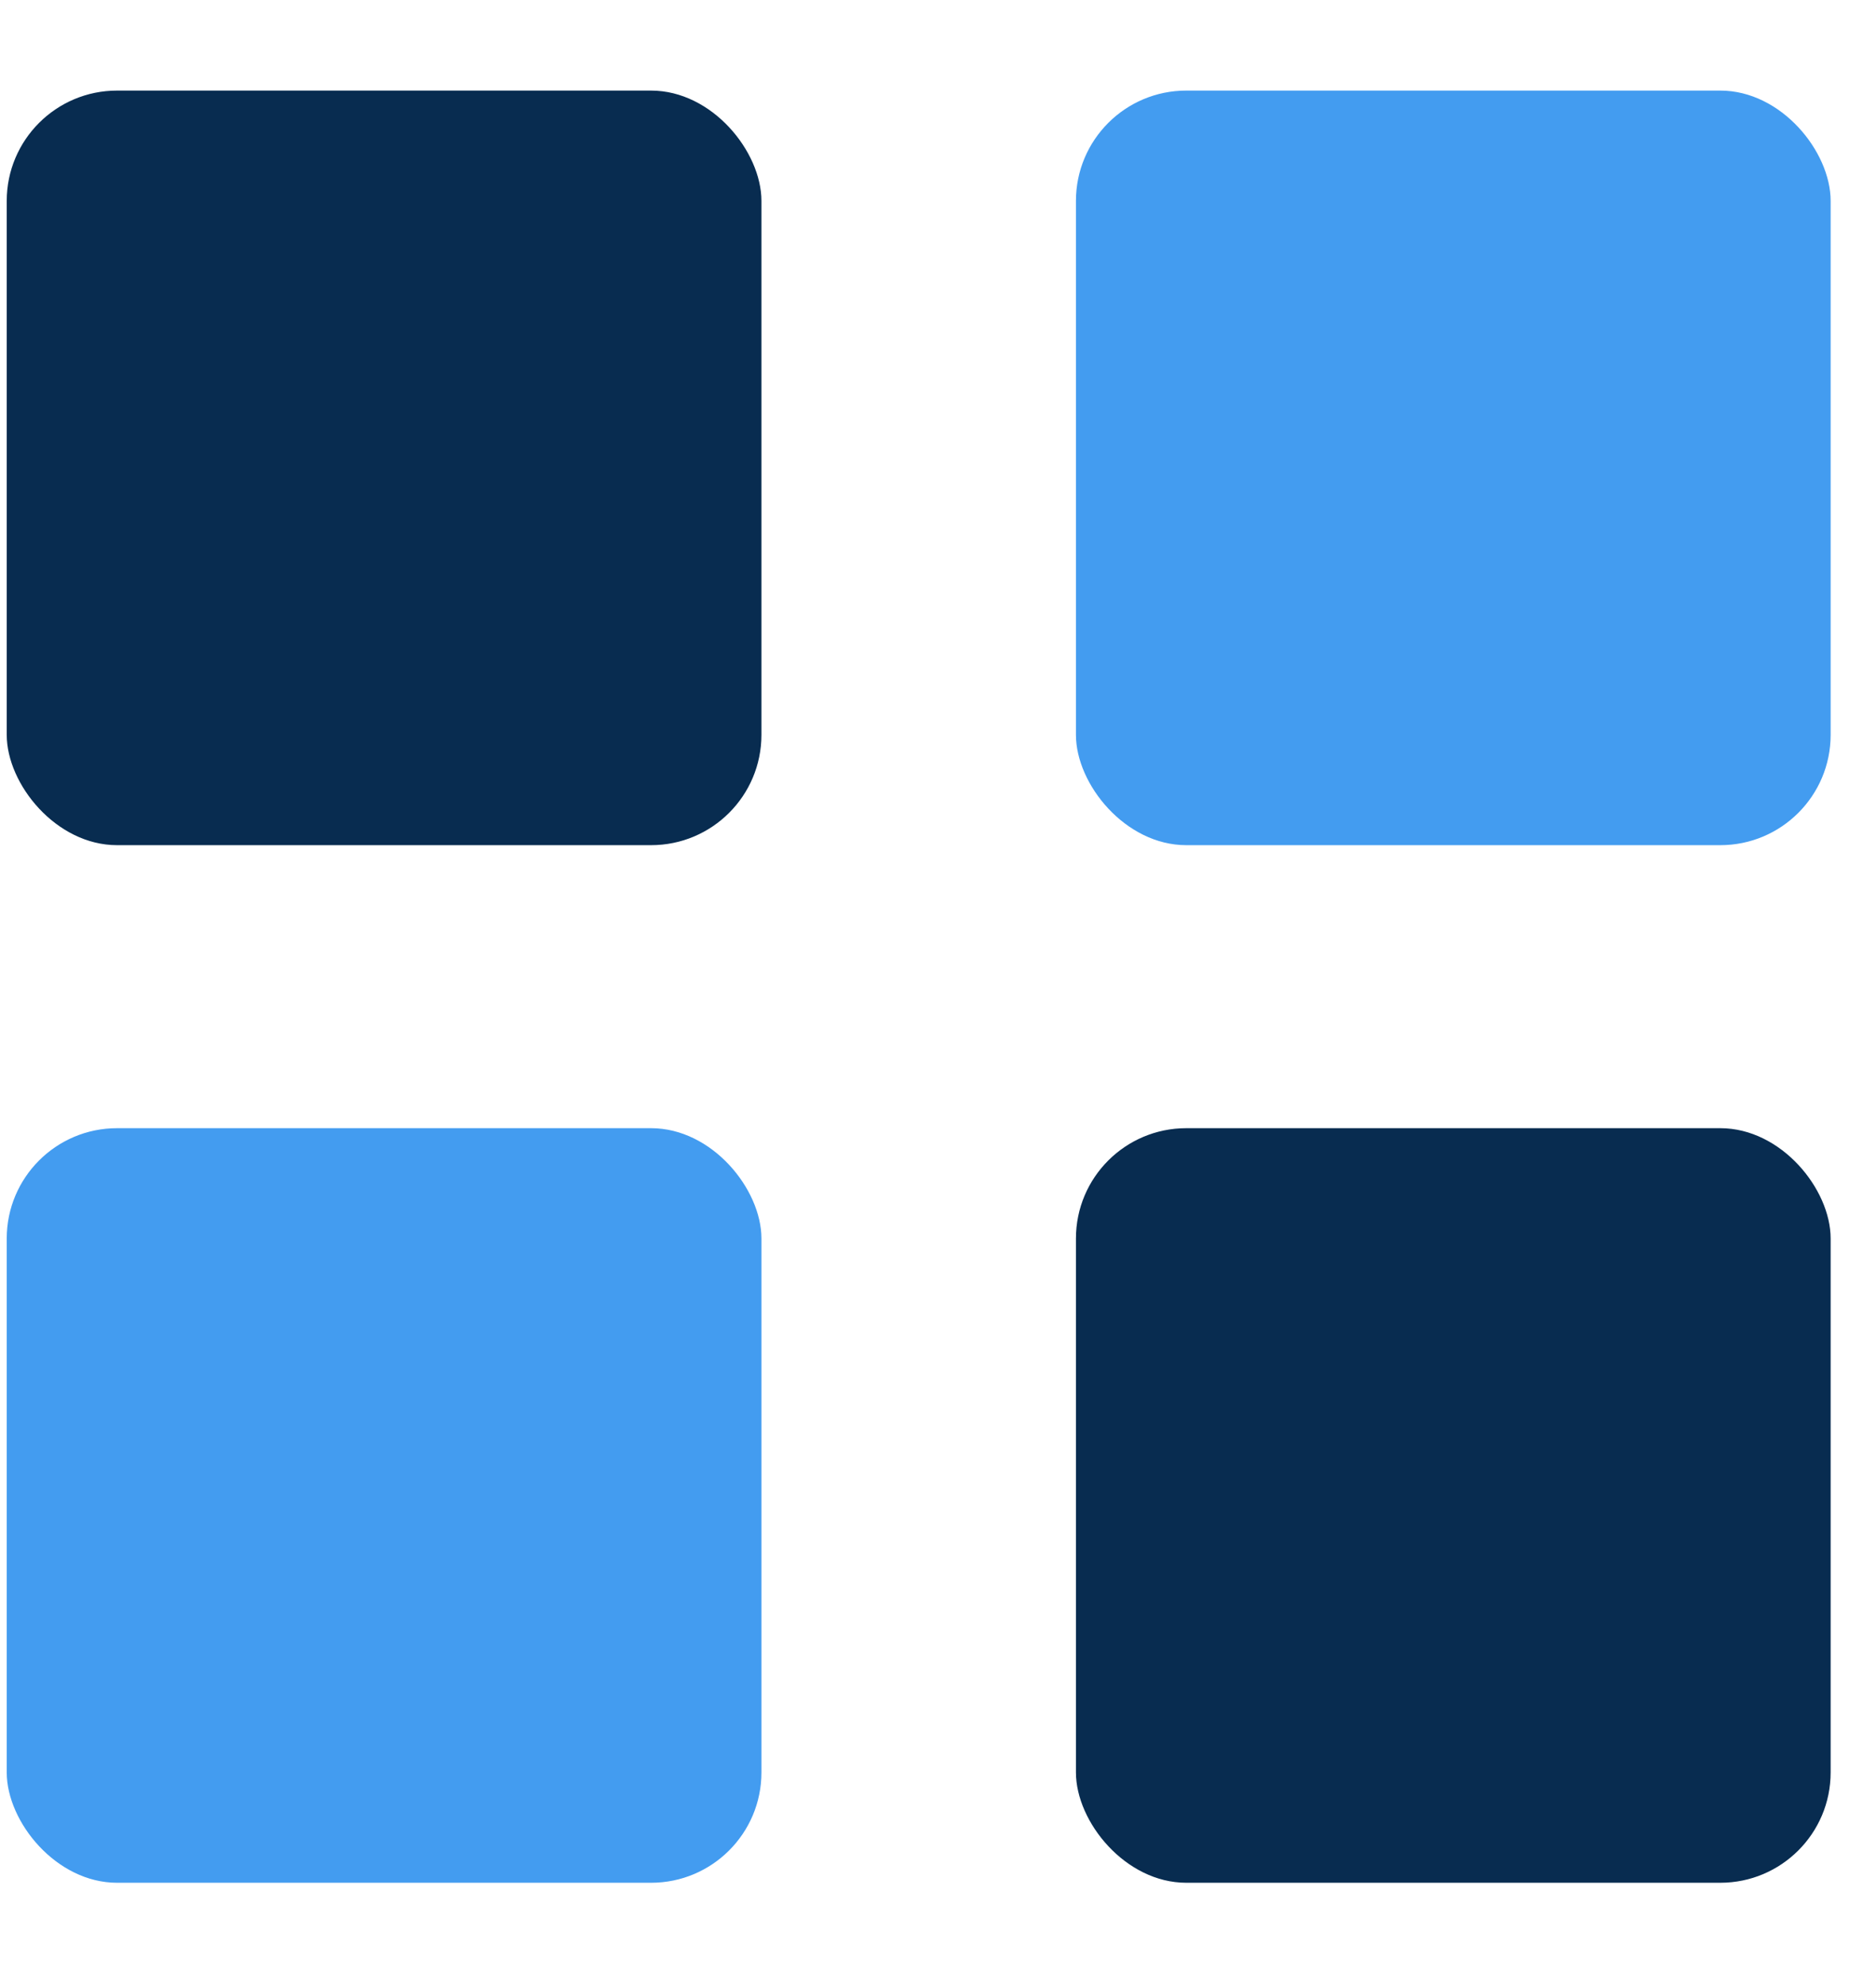 <svg width="17" height="18" viewBox="0 0 17 18" fill="none" xmlns="http://www.w3.org/2000/svg">
<rect x="0.061" y="0.821" width="6.839" height="6.839" rx="1" fill="#082C50"/>
<rect x="9.75" y="0.821" width="6.839" height="6.839" rx="1" fill="#439CF0"/>
<rect x="0.061" y="10.225" width="6.839" height="6.839" rx="1" fill="#439CF0"/>
<rect x="9.75" y="10.225" width="6.839" height="6.839" rx="1" fill="#082C50"/>
</svg>
